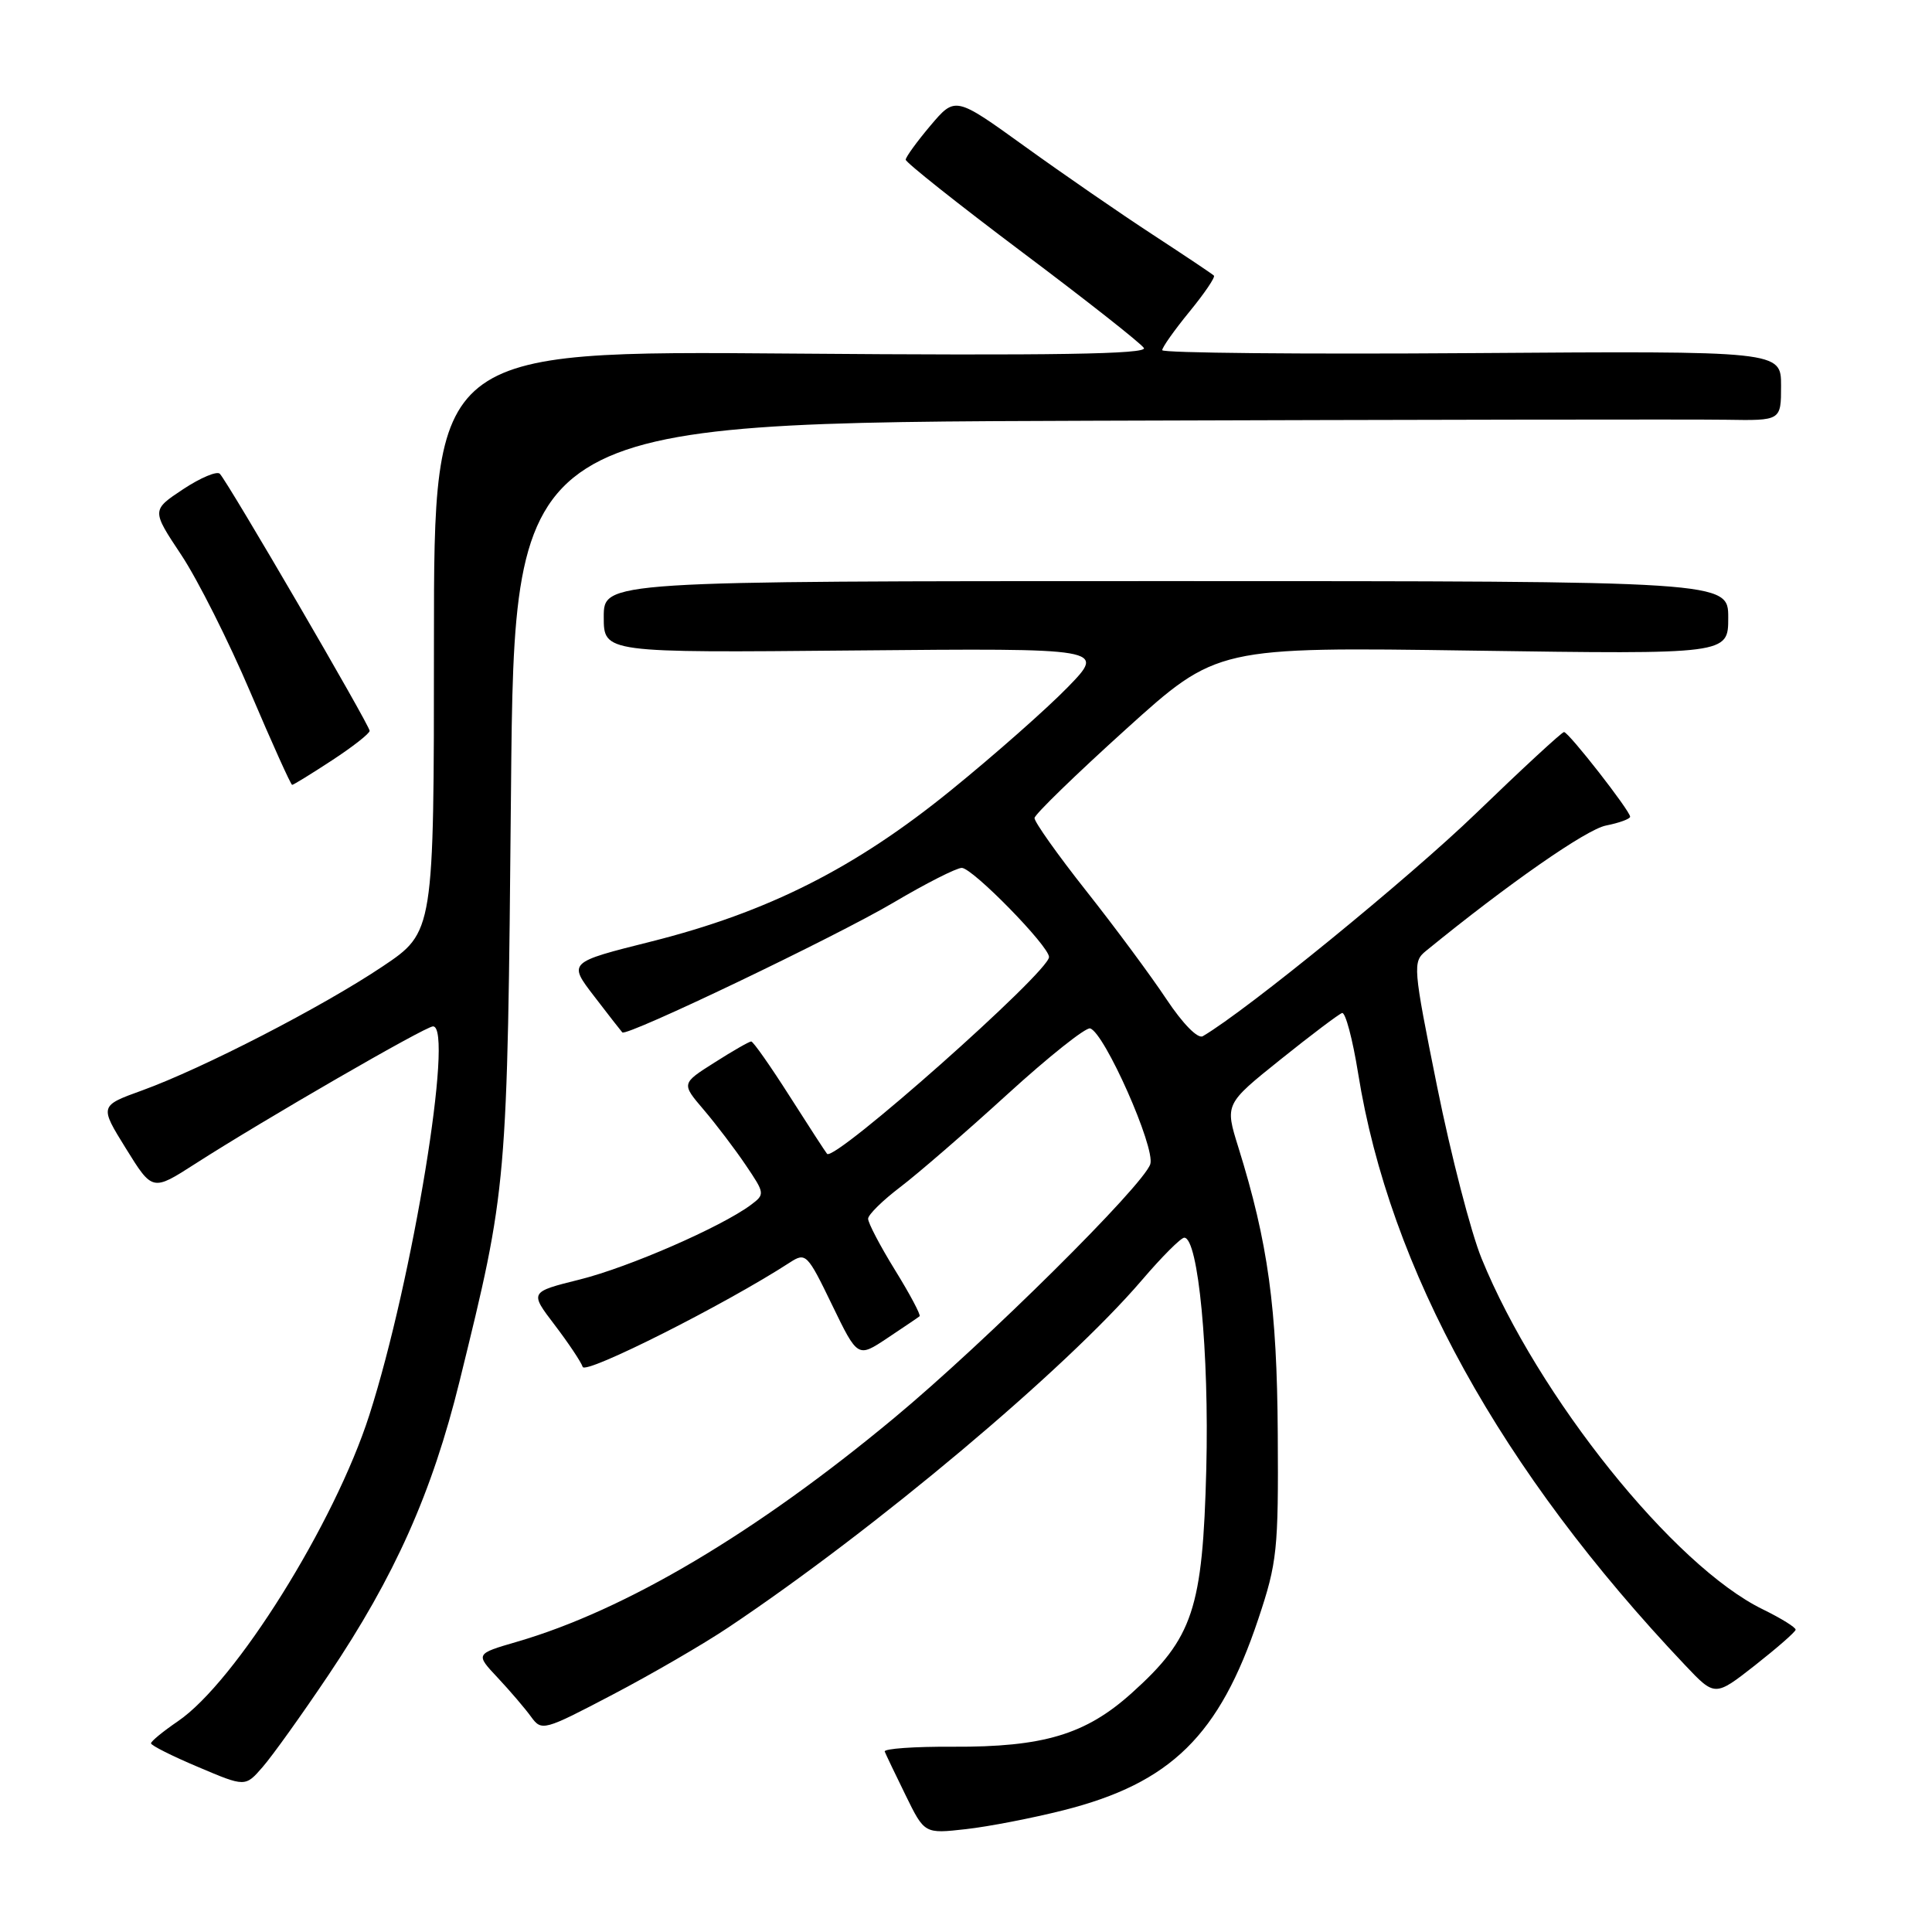 <?xml version="1.0" encoding="UTF-8" standalone="no"?>
<!DOCTYPE svg PUBLIC "-//W3C//DTD SVG 1.1//EN" "http://www.w3.org/Graphics/SVG/1.1/DTD/svg11.dtd" >
<svg xmlns="http://www.w3.org/2000/svg" xmlns:xlink="http://www.w3.org/1999/xlink" version="1.1" viewBox="0 0 256 256">
 <g >
 <path fill="currentColor"
d=" M 140.91 239.87 C 155.15 236.27 161.58 229.96 166.74 214.50 C 169.23 207.05 169.41 205.37 169.31 190.00 C 169.21 173.28 168.03 164.69 164.09 152.03 C 162.30 146.30 162.30 146.30 169.66 140.40 C 173.71 137.15 177.39 134.38 177.83 134.23 C 178.27 134.08 179.23 137.68 179.96 142.23 C 184.12 168.20 198.86 194.87 223.30 220.66 C 227.24 224.82 227.24 224.82 232.55 220.66 C 235.46 218.37 237.89 216.25 237.93 215.95 C 237.97 215.65 236.02 214.44 233.61 213.26 C 221.80 207.53 203.78 185.06 196.32 166.76 C 194.91 163.32 192.26 153.07 190.43 144.00 C 187.22 128.07 187.17 127.45 188.95 126.00 C 199.82 117.13 210.18 109.91 212.79 109.39 C 214.56 109.04 216.00 108.51 216.00 108.22 C 216.00 107.44 207.85 97.00 207.24 97.00 C 206.96 97.00 201.72 101.84 195.60 107.75 C 186.72 116.33 165.22 133.88 159.38 137.30 C 158.72 137.69 156.73 135.66 154.56 132.40 C 152.53 129.34 147.75 122.88 143.93 118.05 C 140.12 113.23 137.04 108.88 137.08 108.39 C 137.12 107.90 142.58 102.60 149.21 96.61 C 161.26 85.72 161.26 85.72 195.13 86.21 C 229.00 86.70 229.00 86.70 229.00 81.85 C 229.00 77.00 229.00 77.00 154.50 77.00 C 80.00 77.00 80.00 77.00 80.00 81.75 C 80.00 86.50 80.00 86.50 113.25 86.19 C 146.50 85.89 146.50 85.89 141.50 91.04 C 138.75 93.87 131.78 100.03 126.00 104.72 C 113.30 115.04 101.74 120.87 86.28 124.76 C 75.28 127.52 75.28 127.52 78.73 132.01 C 80.62 134.48 82.30 136.63 82.46 136.80 C 83.04 137.38 110.73 124.12 118.37 119.61 C 122.66 117.07 126.74 115.00 127.44 115.00 C 128.86 115.00 139.00 125.36 139.00 126.81 C 139.00 128.79 110.58 153.99 109.59 152.89 C 109.40 152.67 107.17 149.24 104.63 145.25 C 102.09 141.26 99.80 138.00 99.54 138.00 C 99.28 138.00 97.09 139.25 94.68 140.79 C 90.28 143.57 90.28 143.57 93.24 147.04 C 94.86 148.94 97.37 152.24 98.80 154.36 C 101.37 158.16 101.38 158.25 99.46 159.68 C 95.51 162.60 83.32 167.92 76.83 169.54 C 70.17 171.20 70.17 171.20 73.48 175.54 C 75.30 177.93 76.98 180.44 77.21 181.12 C 77.56 182.18 96.12 172.83 104.67 167.28 C 106.77 165.92 106.98 166.14 110.25 172.90 C 113.65 179.92 113.65 179.92 117.57 177.31 C 119.73 175.87 121.66 174.57 121.85 174.41 C 122.04 174.26 120.58 171.50 118.60 168.30 C 116.62 165.09 115.01 162.02 115.03 161.48 C 115.05 160.94 116.96 159.06 119.28 157.30 C 121.60 155.54 127.98 150.02 133.45 145.03 C 138.92 140.04 143.87 136.10 144.45 136.27 C 146.35 136.83 153.11 152.07 152.42 154.25 C 151.53 157.06 130.56 177.85 118.50 187.87 C 100.20 203.09 82.89 213.36 68.51 217.54 C 62.98 219.15 62.98 219.15 65.96 222.32 C 67.60 224.07 69.58 226.39 70.37 227.48 C 71.77 229.41 72.04 229.34 81.15 224.56 C 86.29 221.87 93.20 217.86 96.50 215.65 C 115.96 202.64 141.16 181.48 151.31 169.62 C 153.95 166.53 156.48 164.00 156.92 164.00 C 158.78 164.00 160.23 179.26 159.84 194.64 C 159.36 213.22 158.09 217.03 149.97 224.33 C 143.85 229.84 138.26 231.51 126.23 231.45 C 121.14 231.42 117.09 231.71 117.23 232.09 C 117.38 232.47 118.62 235.07 120.00 237.88 C 122.50 242.99 122.50 242.99 128.00 242.37 C 131.03 242.03 136.84 240.90 140.91 239.87 Z  M 43.53 221.94 C 52.31 208.87 57.26 197.78 60.90 183.00 C 67.24 157.21 67.22 157.51 67.71 104.75 C 68.16 56.00 68.16 56.00 144.83 55.75 C 187.00 55.61 224.76 55.55 228.75 55.62 C 236.00 55.74 236.00 55.74 236.00 51.12 C 236.00 46.50 236.00 46.50 195.00 46.79 C 172.45 46.95 154.00 46.77 154.00 46.40 C 154.00 46.02 155.63 43.72 157.61 41.30 C 159.60 38.87 161.06 36.72 160.85 36.52 C 160.65 36.31 156.99 33.87 152.74 31.09 C 148.48 28.31 140.85 23.05 135.79 19.40 C 126.58 12.76 126.58 12.76 123.30 16.63 C 121.50 18.76 120.02 20.80 120.01 21.16 C 120.01 21.52 126.95 27.03 135.44 33.41 C 143.93 39.78 151.19 45.50 151.57 46.11 C 152.08 46.93 139.64 47.13 104.88 46.85 C 57.50 46.47 57.50 46.47 57.50 84.98 C 57.50 123.50 57.50 123.50 50.68 128.07 C 42.66 133.44 26.87 141.57 18.85 144.48 C 13.18 146.53 13.18 146.53 16.69 152.19 C 20.20 157.85 20.20 157.85 25.85 154.22 C 34.91 148.40 56.37 136.00 57.38 136.00 C 60.18 136.00 54.68 169.60 48.94 187.50 C 44.34 201.85 31.19 222.89 23.58 228.07 C 21.62 229.41 20.01 230.72 20.01 231.00 C 20.01 231.28 22.82 232.69 26.26 234.14 C 32.50 236.79 32.50 236.79 34.80 234.14 C 36.07 232.69 40.00 227.20 43.53 221.94 Z  M 43.99 100.75 C 46.73 98.96 48.97 97.20 48.98 96.84 C 49.00 96.13 30.27 63.99 29.13 62.78 C 28.76 62.38 26.57 63.30 24.27 64.82 C 20.08 67.60 20.08 67.60 24.02 73.53 C 26.19 76.80 30.31 84.99 33.18 91.74 C 36.05 98.48 38.54 104.00 38.71 104.00 C 38.88 104.00 41.26 102.54 43.99 100.75 Z "/>
</g>
</svg>